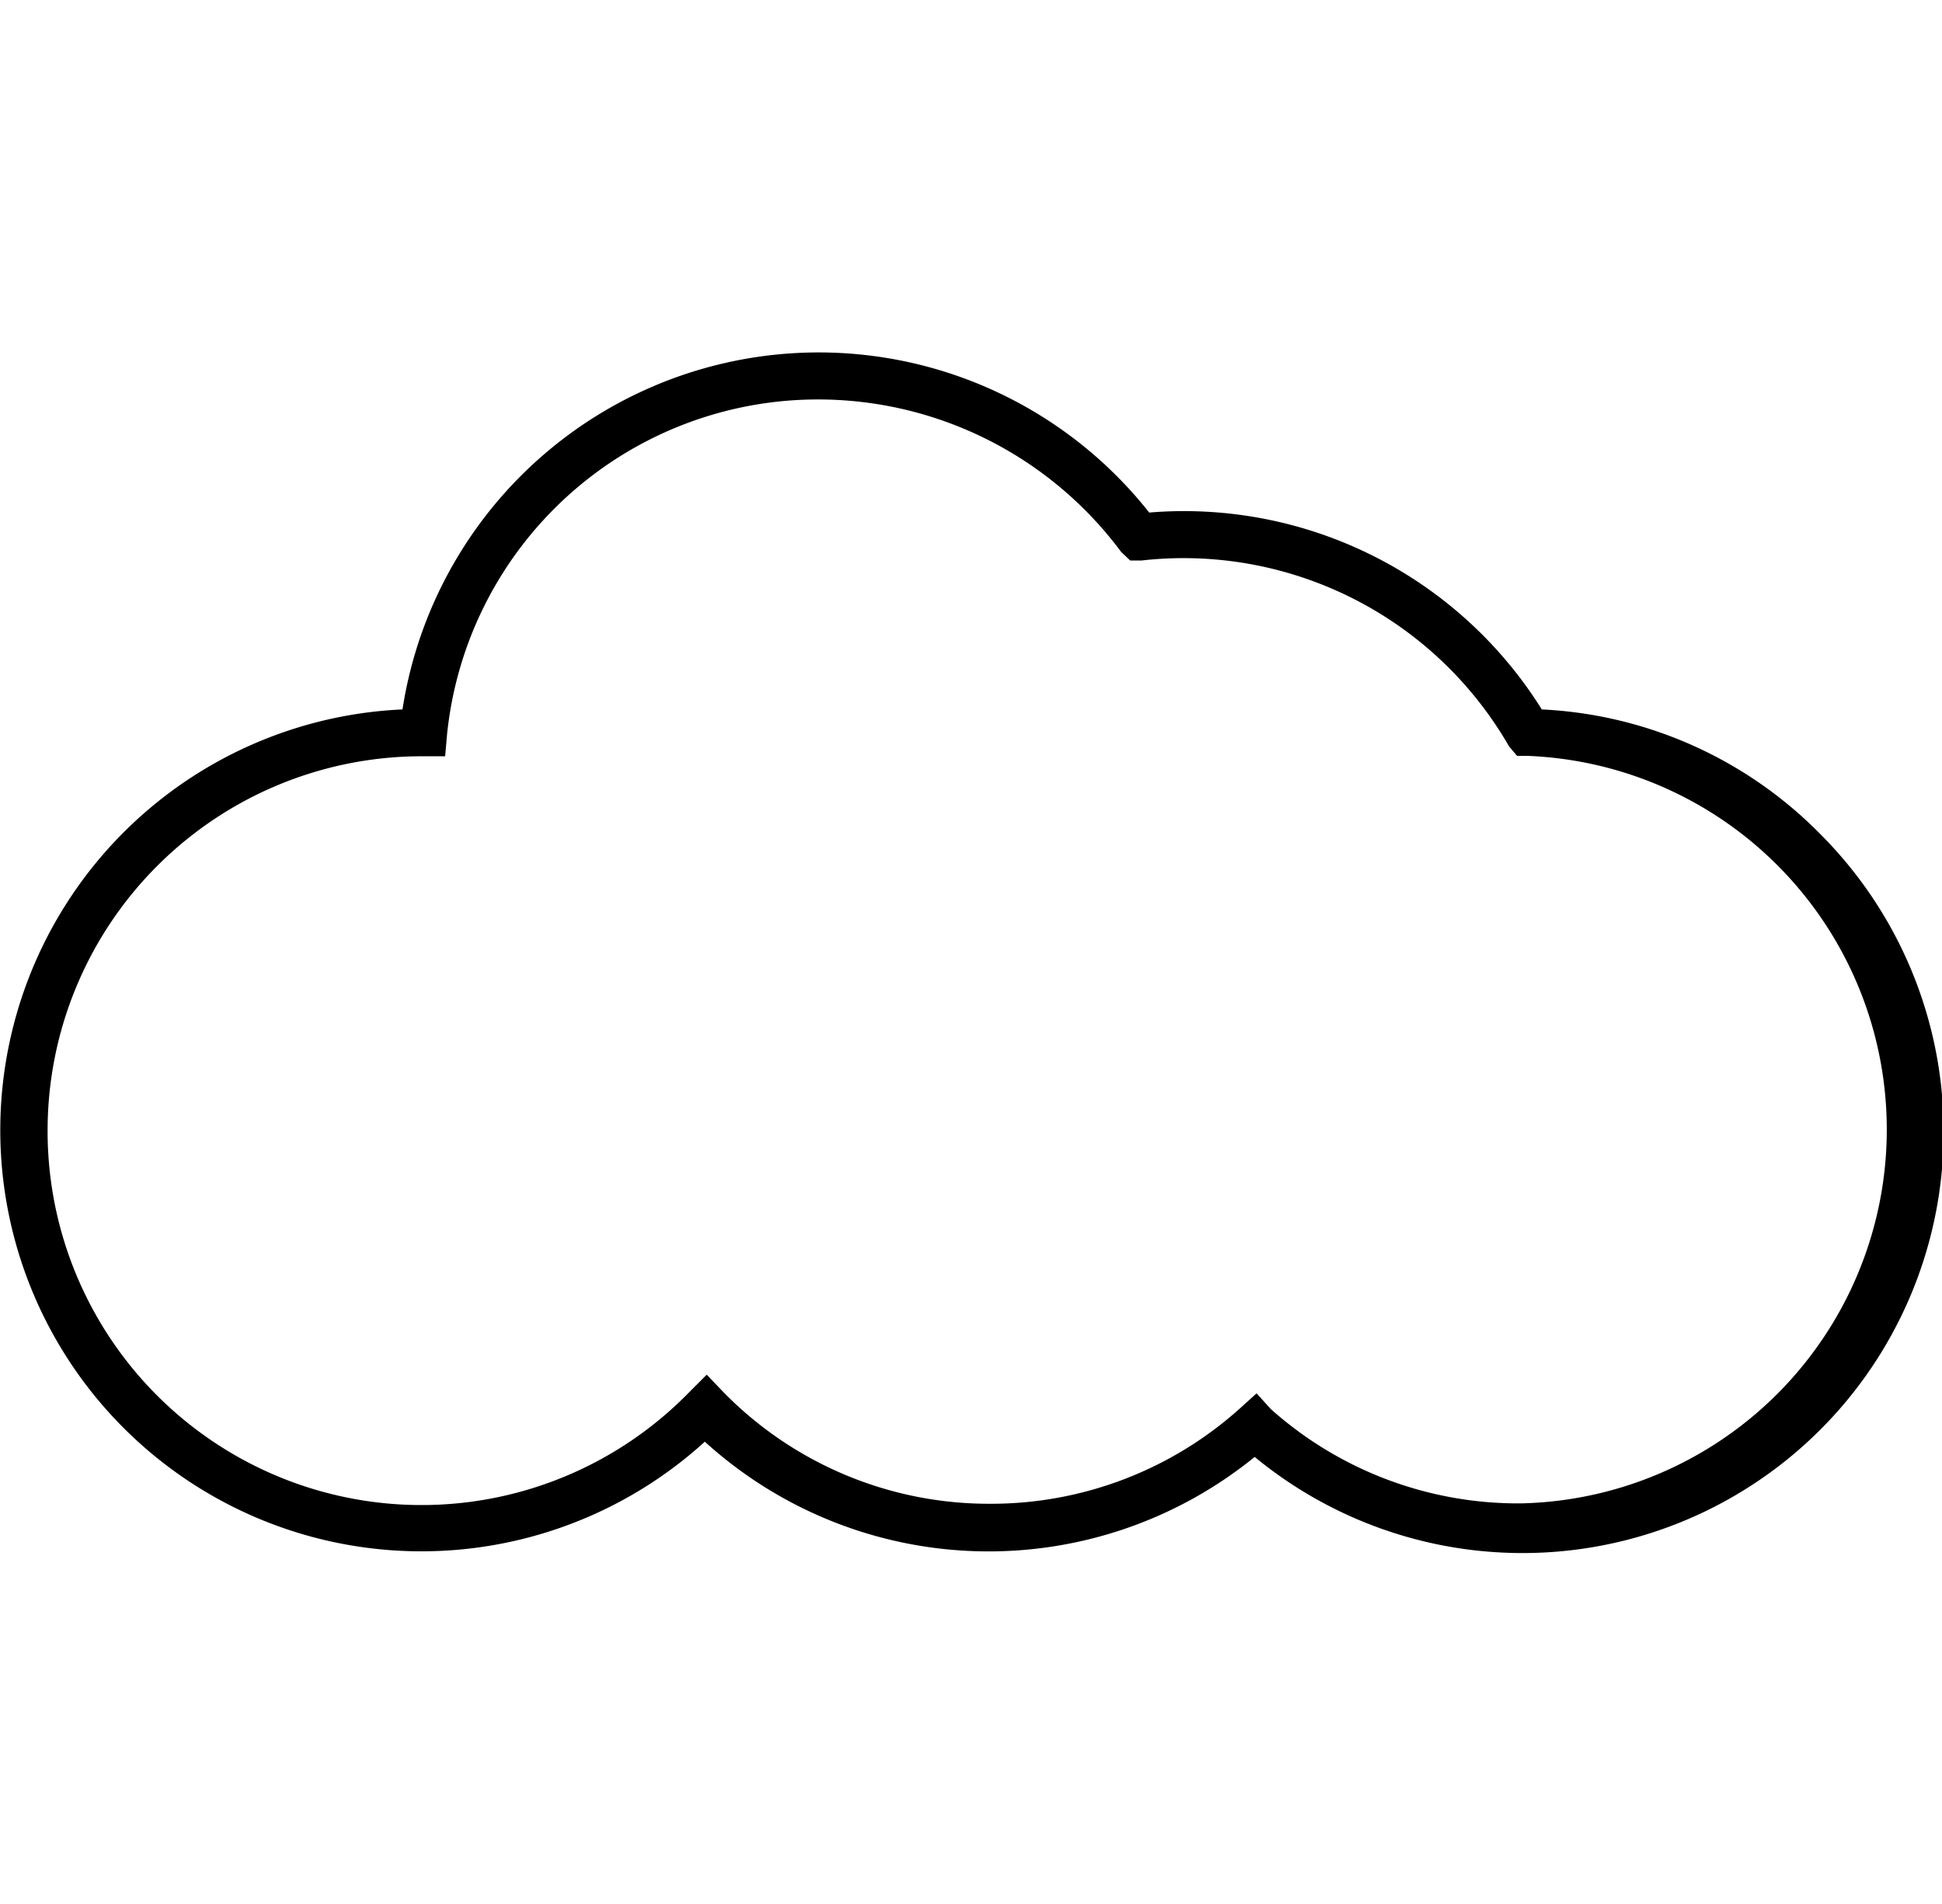 <svg viewBox="0 0 51 50" xmlns="http://www.w3.org/2000/svg"><path d="m.5 0h50v50h-50z" fill="none"/><path d="m33.37 37a9.81 9.81 0 0 0 16.38-7.29 9.87 9.87 0 0 0 -9.63-9.82h-.28l-.21-.25a9.86 9.86 0 0 0 -9.63-4.91h-.29l-.24-.23a9.91 9.91 0 0 0 -7.94-4 9.79 9.79 0 0 0 -9.76 8.8l-.05.57h-.63a9.82 9.82 0 0 0 0 19.63 9.73 9.73 0 0 0 7-2.94l.45-.45.44.46a9.83 9.83 0 0 0 13.55.43l.42-.38z" fill="none"/><path d="m47.83 21.93a11 11 0 0 0 -7.34-3.3 11.08 11.08 0 0 0 -10.31-5.17 11.06 11.06 0 0 0 -19.61 5.17 11.06 11.06 0 1 0 7.94 19.23 11.08 11.08 0 0 0 14.44.4 11.06 11.06 0 0 0 14.88-16.33zm-21.83 17.56a9.75 9.75 0 0 1 -7-2.93l-.44-.46-.45.45a9.82 9.82 0 0 1 -16.86-6.87 9.83 9.83 0 0 1 9.81-9.82h.63l.05-.57a9.79 9.79 0 0 1 9.76-8.8 9.91 9.91 0 0 1 7.94 4l.24.23h.29a9.86 9.86 0 0 1 9.66 4.88l.21.25h.28a9.82 9.82 0 0 1 -.18 19.63 9.75 9.75 0 0 1 -6.57-2.48l-.37-.41-.42.38a9.77 9.77 0 0 1 -6.58 2.52z"/></svg>